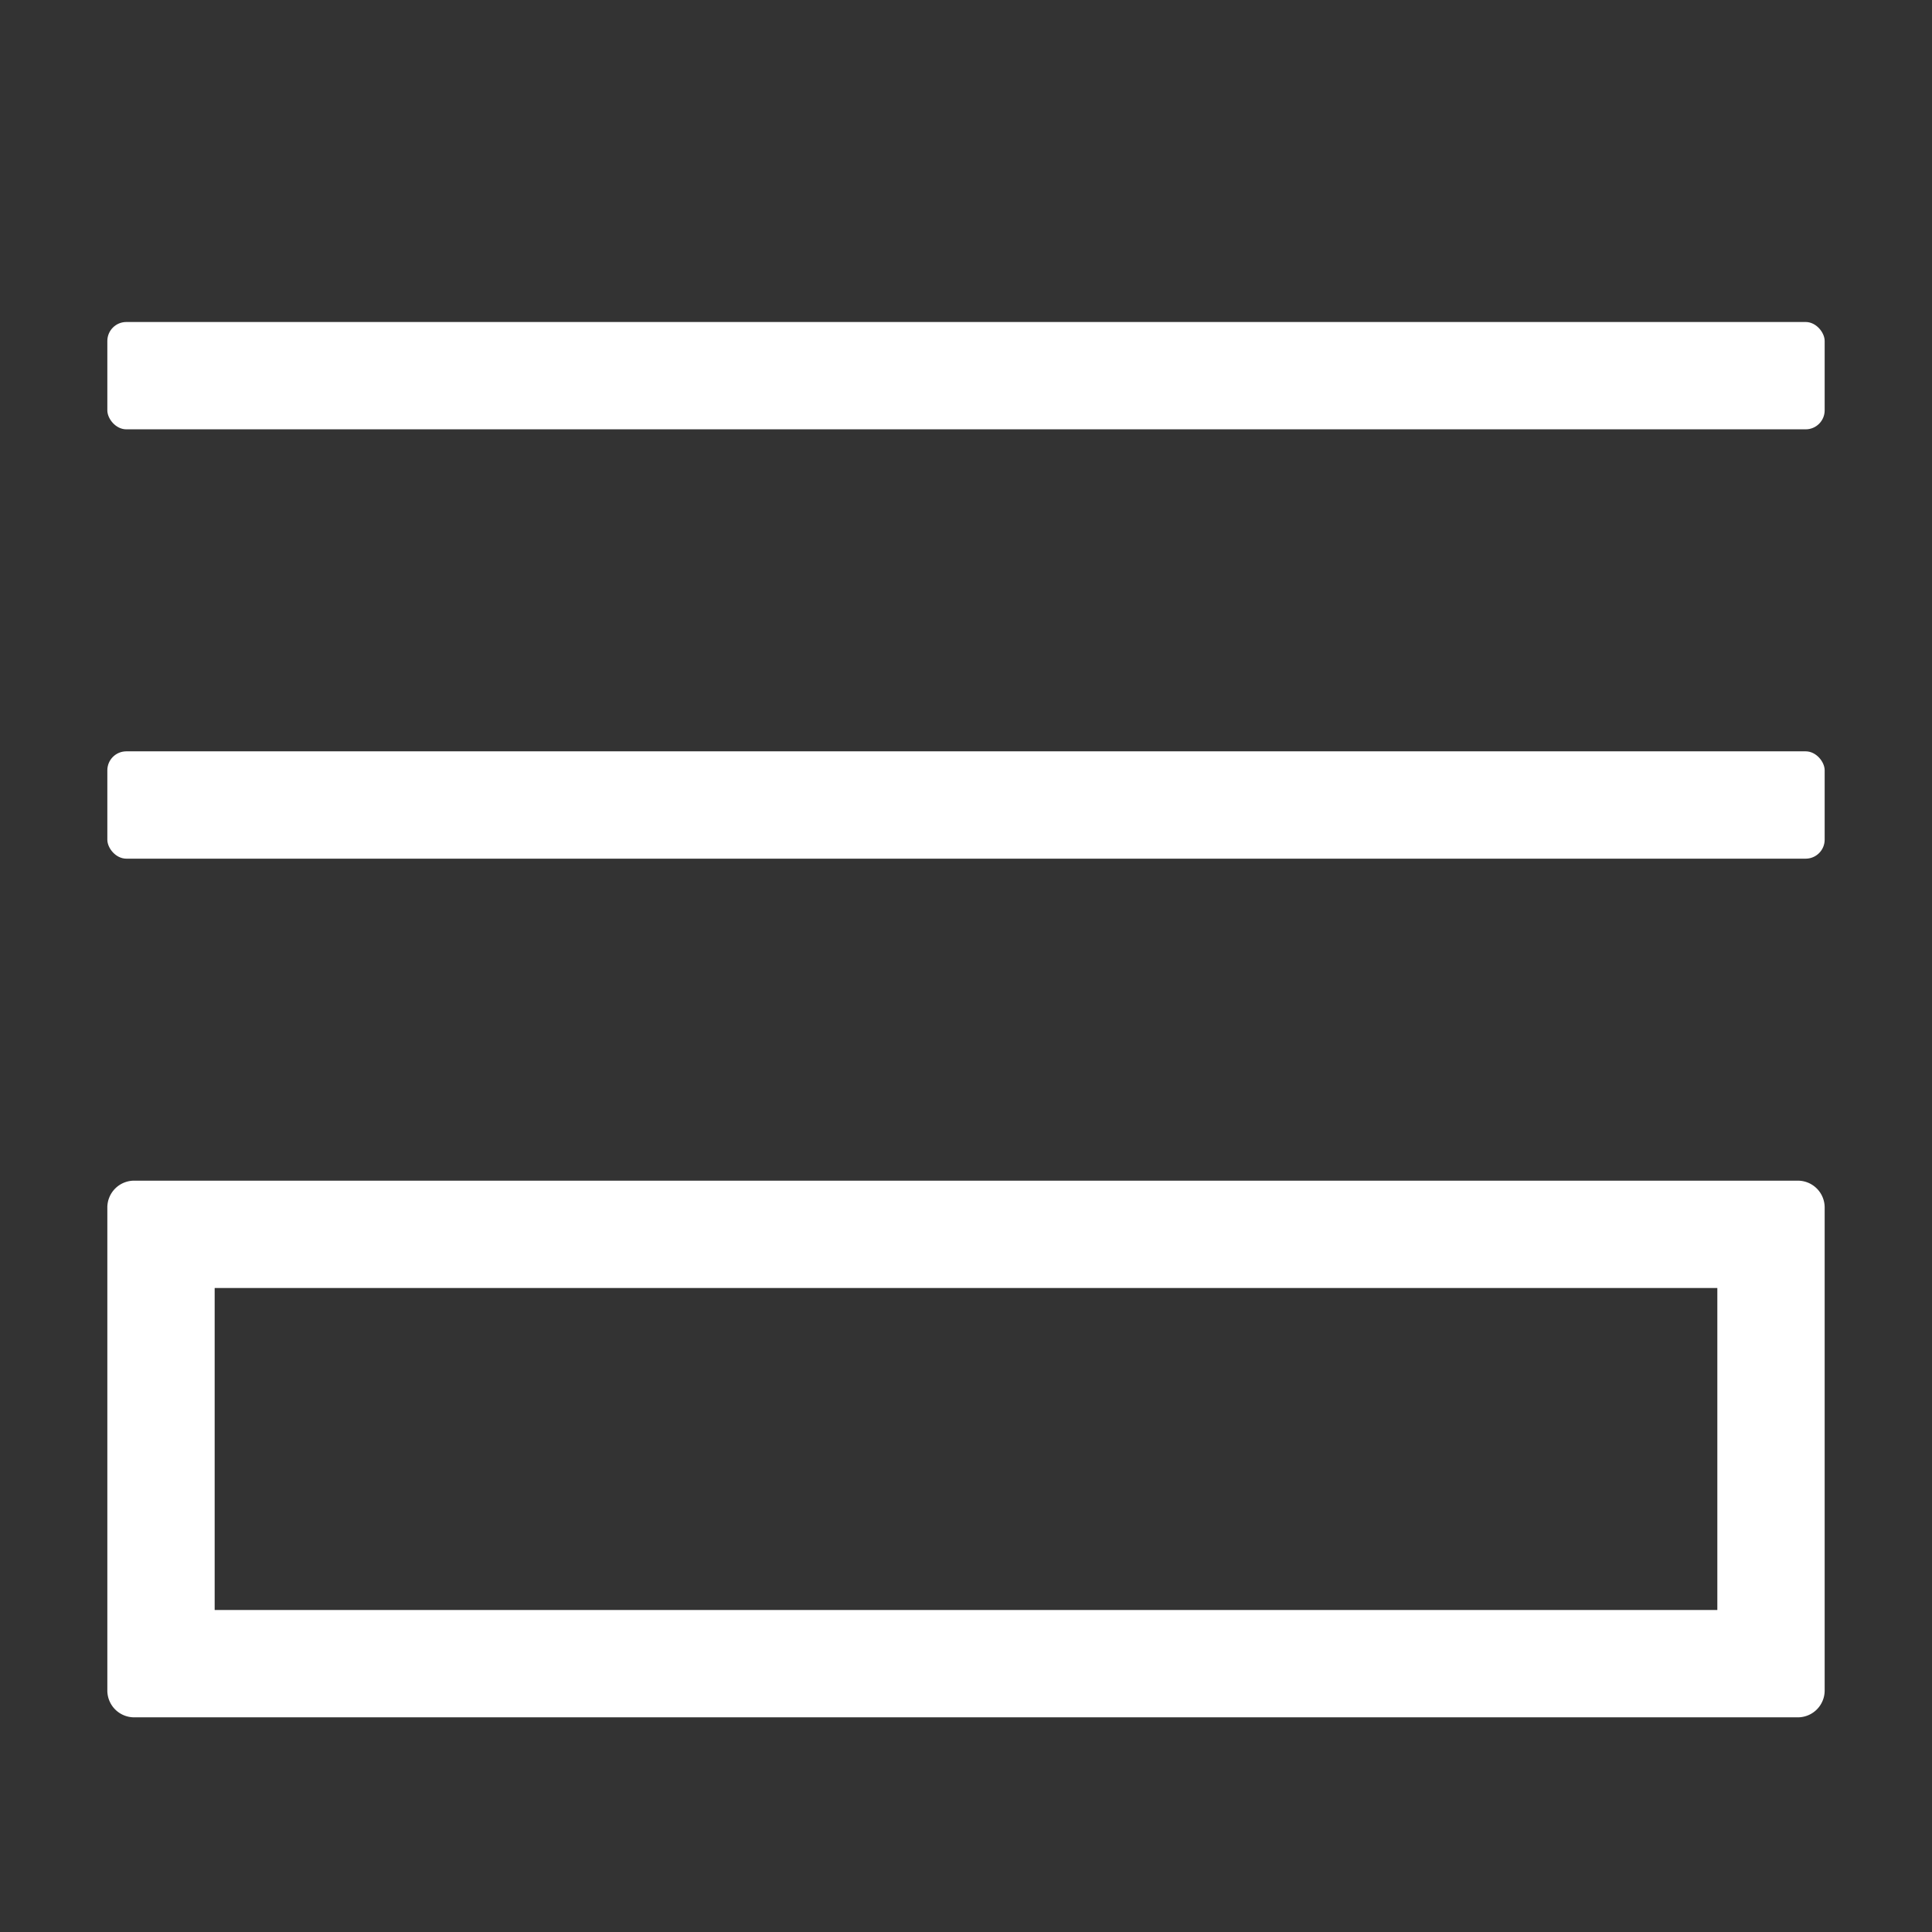 <svg xmlns="http://www.w3.org/2000/svg" height="18" viewBox="0 0 18 18" width="18">
  <rect x="0" y="0" width="18" height="18" fill="#333333" stroke="none"/>
  <defs>
    <style>
      .a {
        fill: #ffffff;
      }
    </style>
  </defs>
  <title>S Form 18 N</title>
  <rect id="Canvas" fill="#ff13dc" opacity="0" width="18" height="18" /><rect class="a" height="1" rx="0.177" width="16" x="1" y="3" />
  <rect class="a" height="1" rx="0.177" width="16" x="1" y="7" />
  <path class="a" d="M16,12v3H2V12Zm.75-1H1.25a.25.25,0,0,0-.25.25v4.5a.25.25,0,0,0,.25.25h15.5a.25.25,0,0,0,.25-.25v-4.5A.25.25,0,0,0,16.75,11Z" />
</svg>